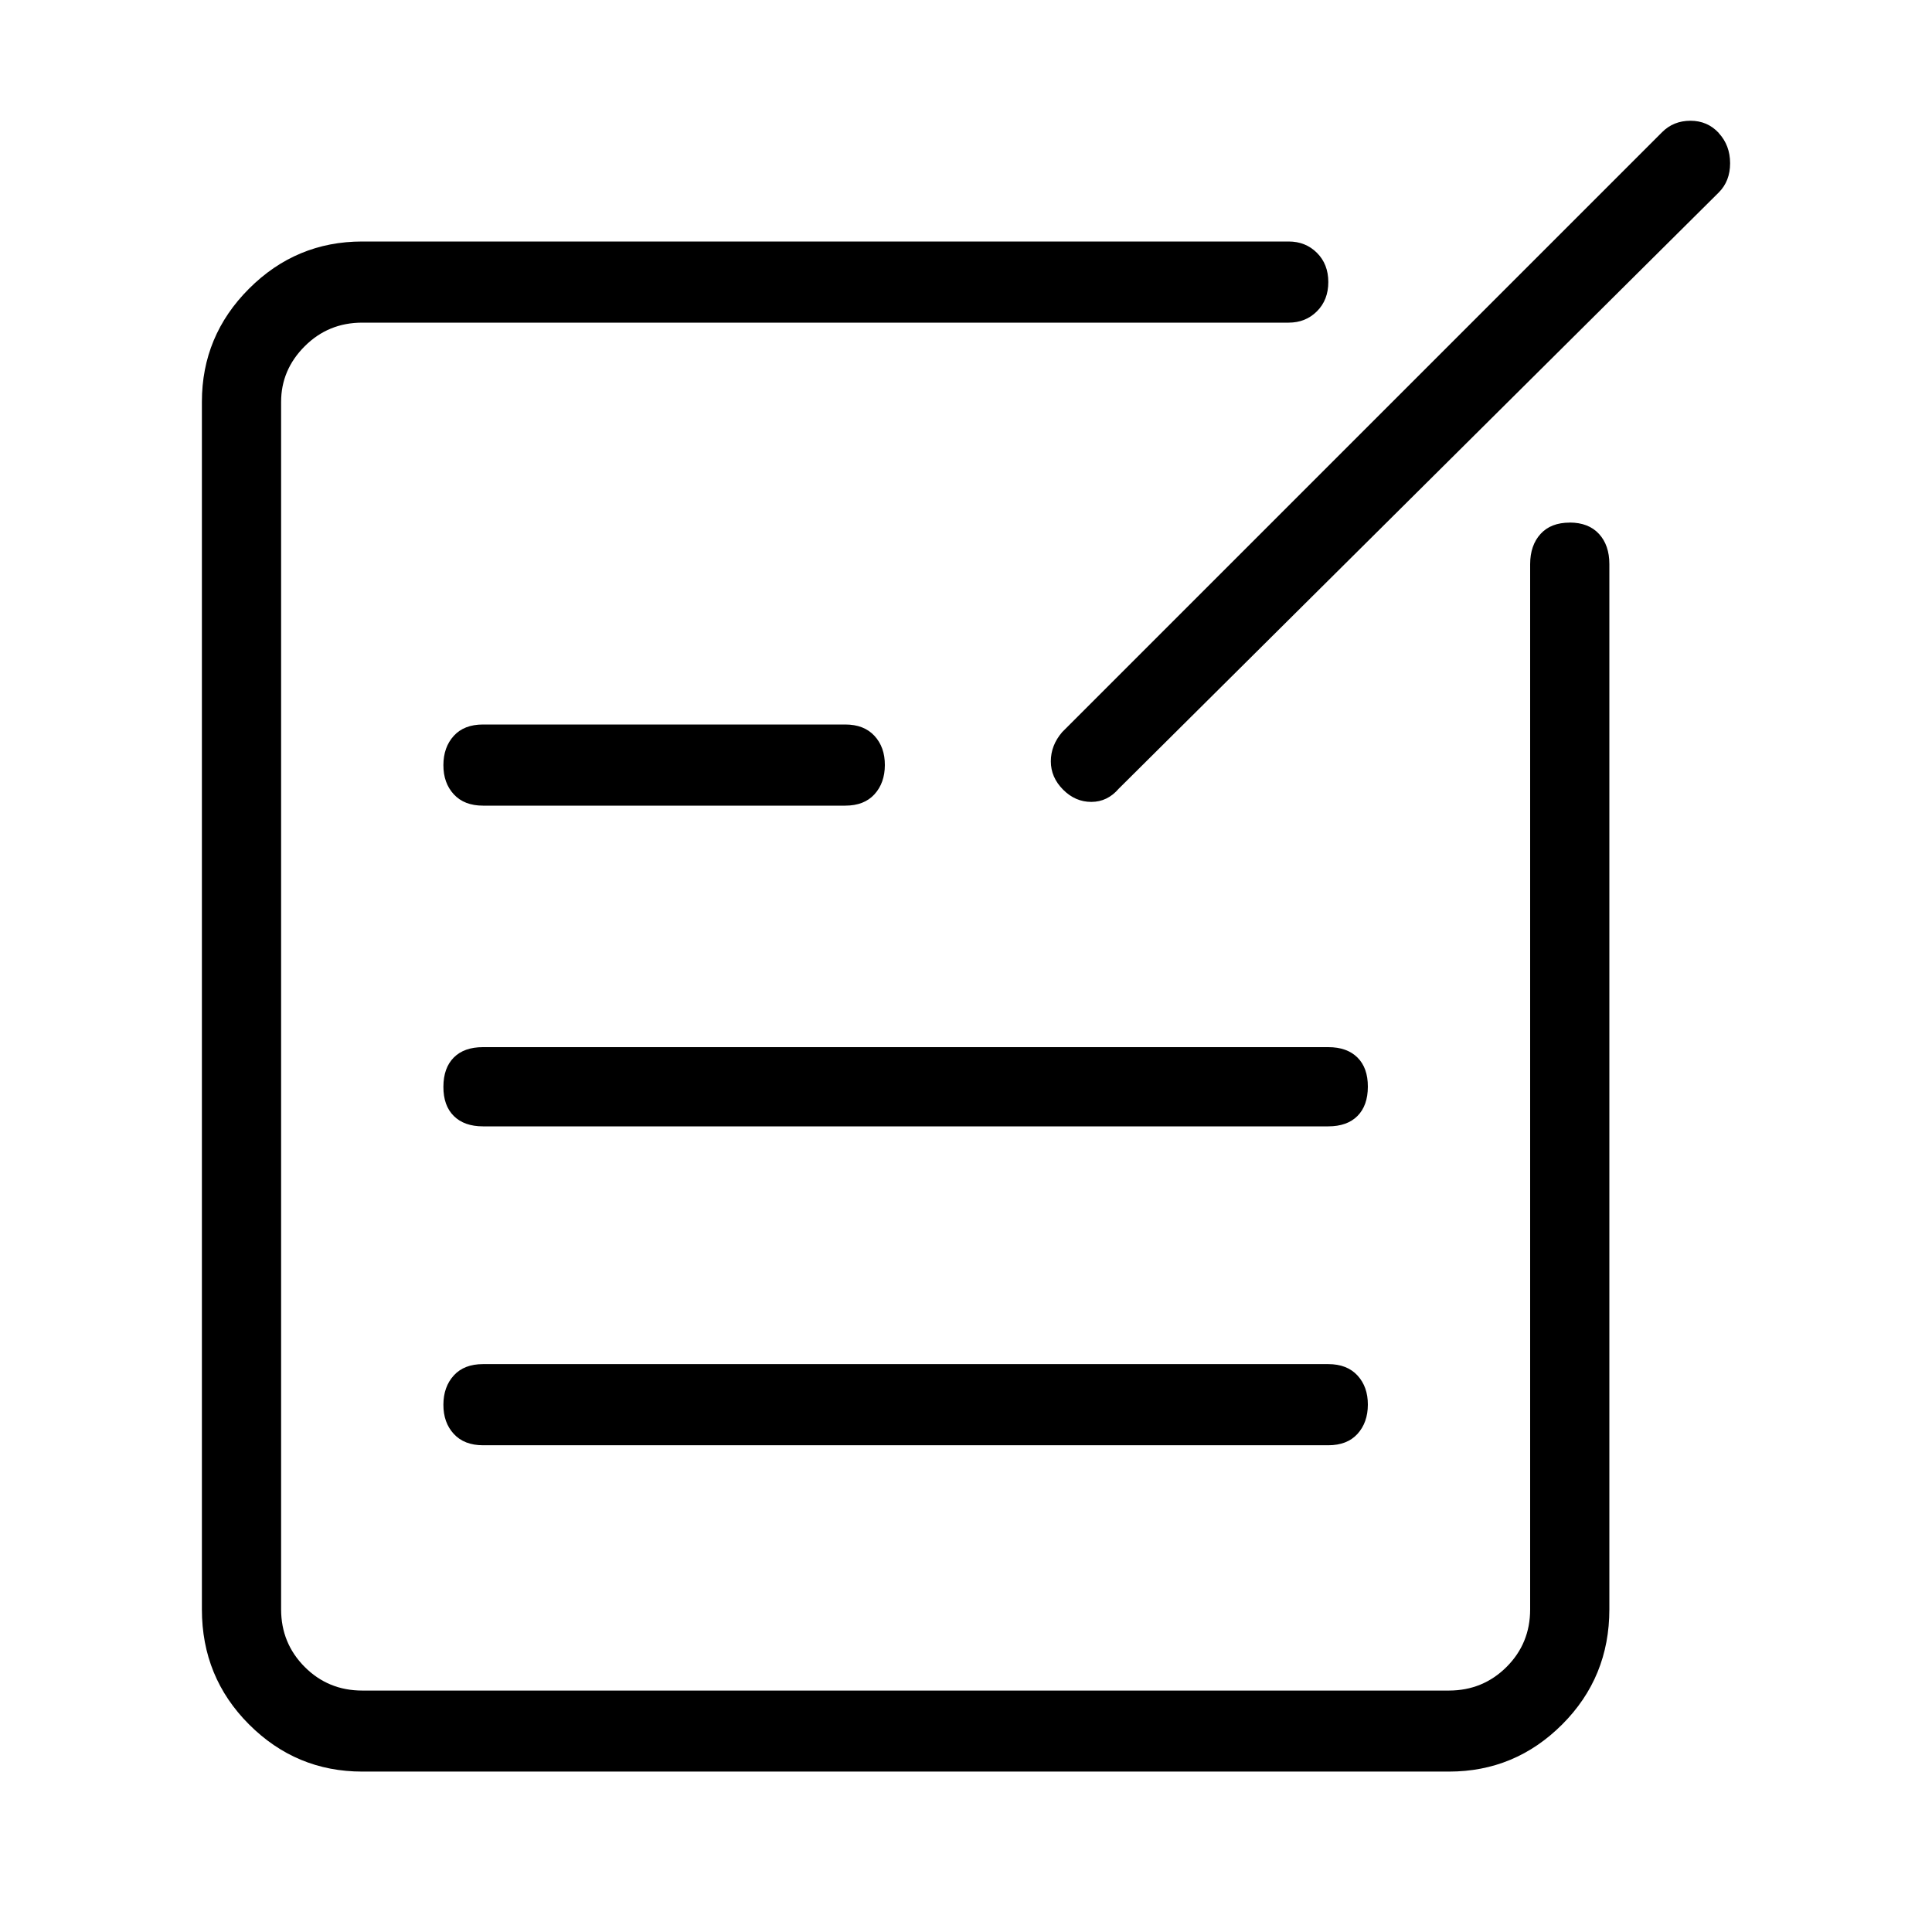 <!-- Generated by IcoMoon.io -->
<svg version="1.1" xmlns="http://www.w3.org/2000/svg" width="32" height="32" viewBox="0 0 32 32">
<title>edit_light</title>
<path d="M26 8.656q-0.313 0-0.484 0.188t-0.172 0.5v17.313q0 0.563-0.391 0.953t-0.953 0.391h-18q-0.563 0-0.953-0.391t-0.391-0.953v-20q0-0.531 0.391-0.922t0.953-0.391h15.344q0.281 0 0.469-0.188t0.188-0.484-0.188-0.484-0.469-0.188h-15.344q-1.094 0-1.875 0.781t-0.781 1.875v20q0 1.125 0.781 1.906t1.875 0.781h18q1.094 0 1.875-0.781t0.781-1.906v-17.313q0-0.313-0.172-0.5t-0.484-0.188zM28.469 2.203q-0.188-0.203-0.469-0.203t-0.469 0.188l-9.938 9.938q-0.188 0.219-0.188 0.484t0.203 0.469 0.469 0.203 0.453-0.219l9.938-9.875q0.188-0.188 0.188-0.484t-0.188-0.5zM14 12h-6q-0.313 0-0.484 0.188t-0.172 0.484 0.172 0.484 0.484 0.188h6q0.313 0 0.484-0.188t0.172-0.484-0.172-0.484-0.484-0.188zM22 17.344h-14q-0.313 0-0.484 0.172t-0.172 0.484 0.172 0.484 0.484 0.172h14q0.313 0 0.484-0.172t0.172-0.484-0.172-0.484-0.484-0.172zM22 22.594h-14q-0.313 0-0.484 0.188t-0.172 0.484 0.172 0.484 0.484 0.188h14q0.313 0 0.484-0.188t0.172-0.484-0.172-0.484-0.484-0.188z"></path>
</svg>
